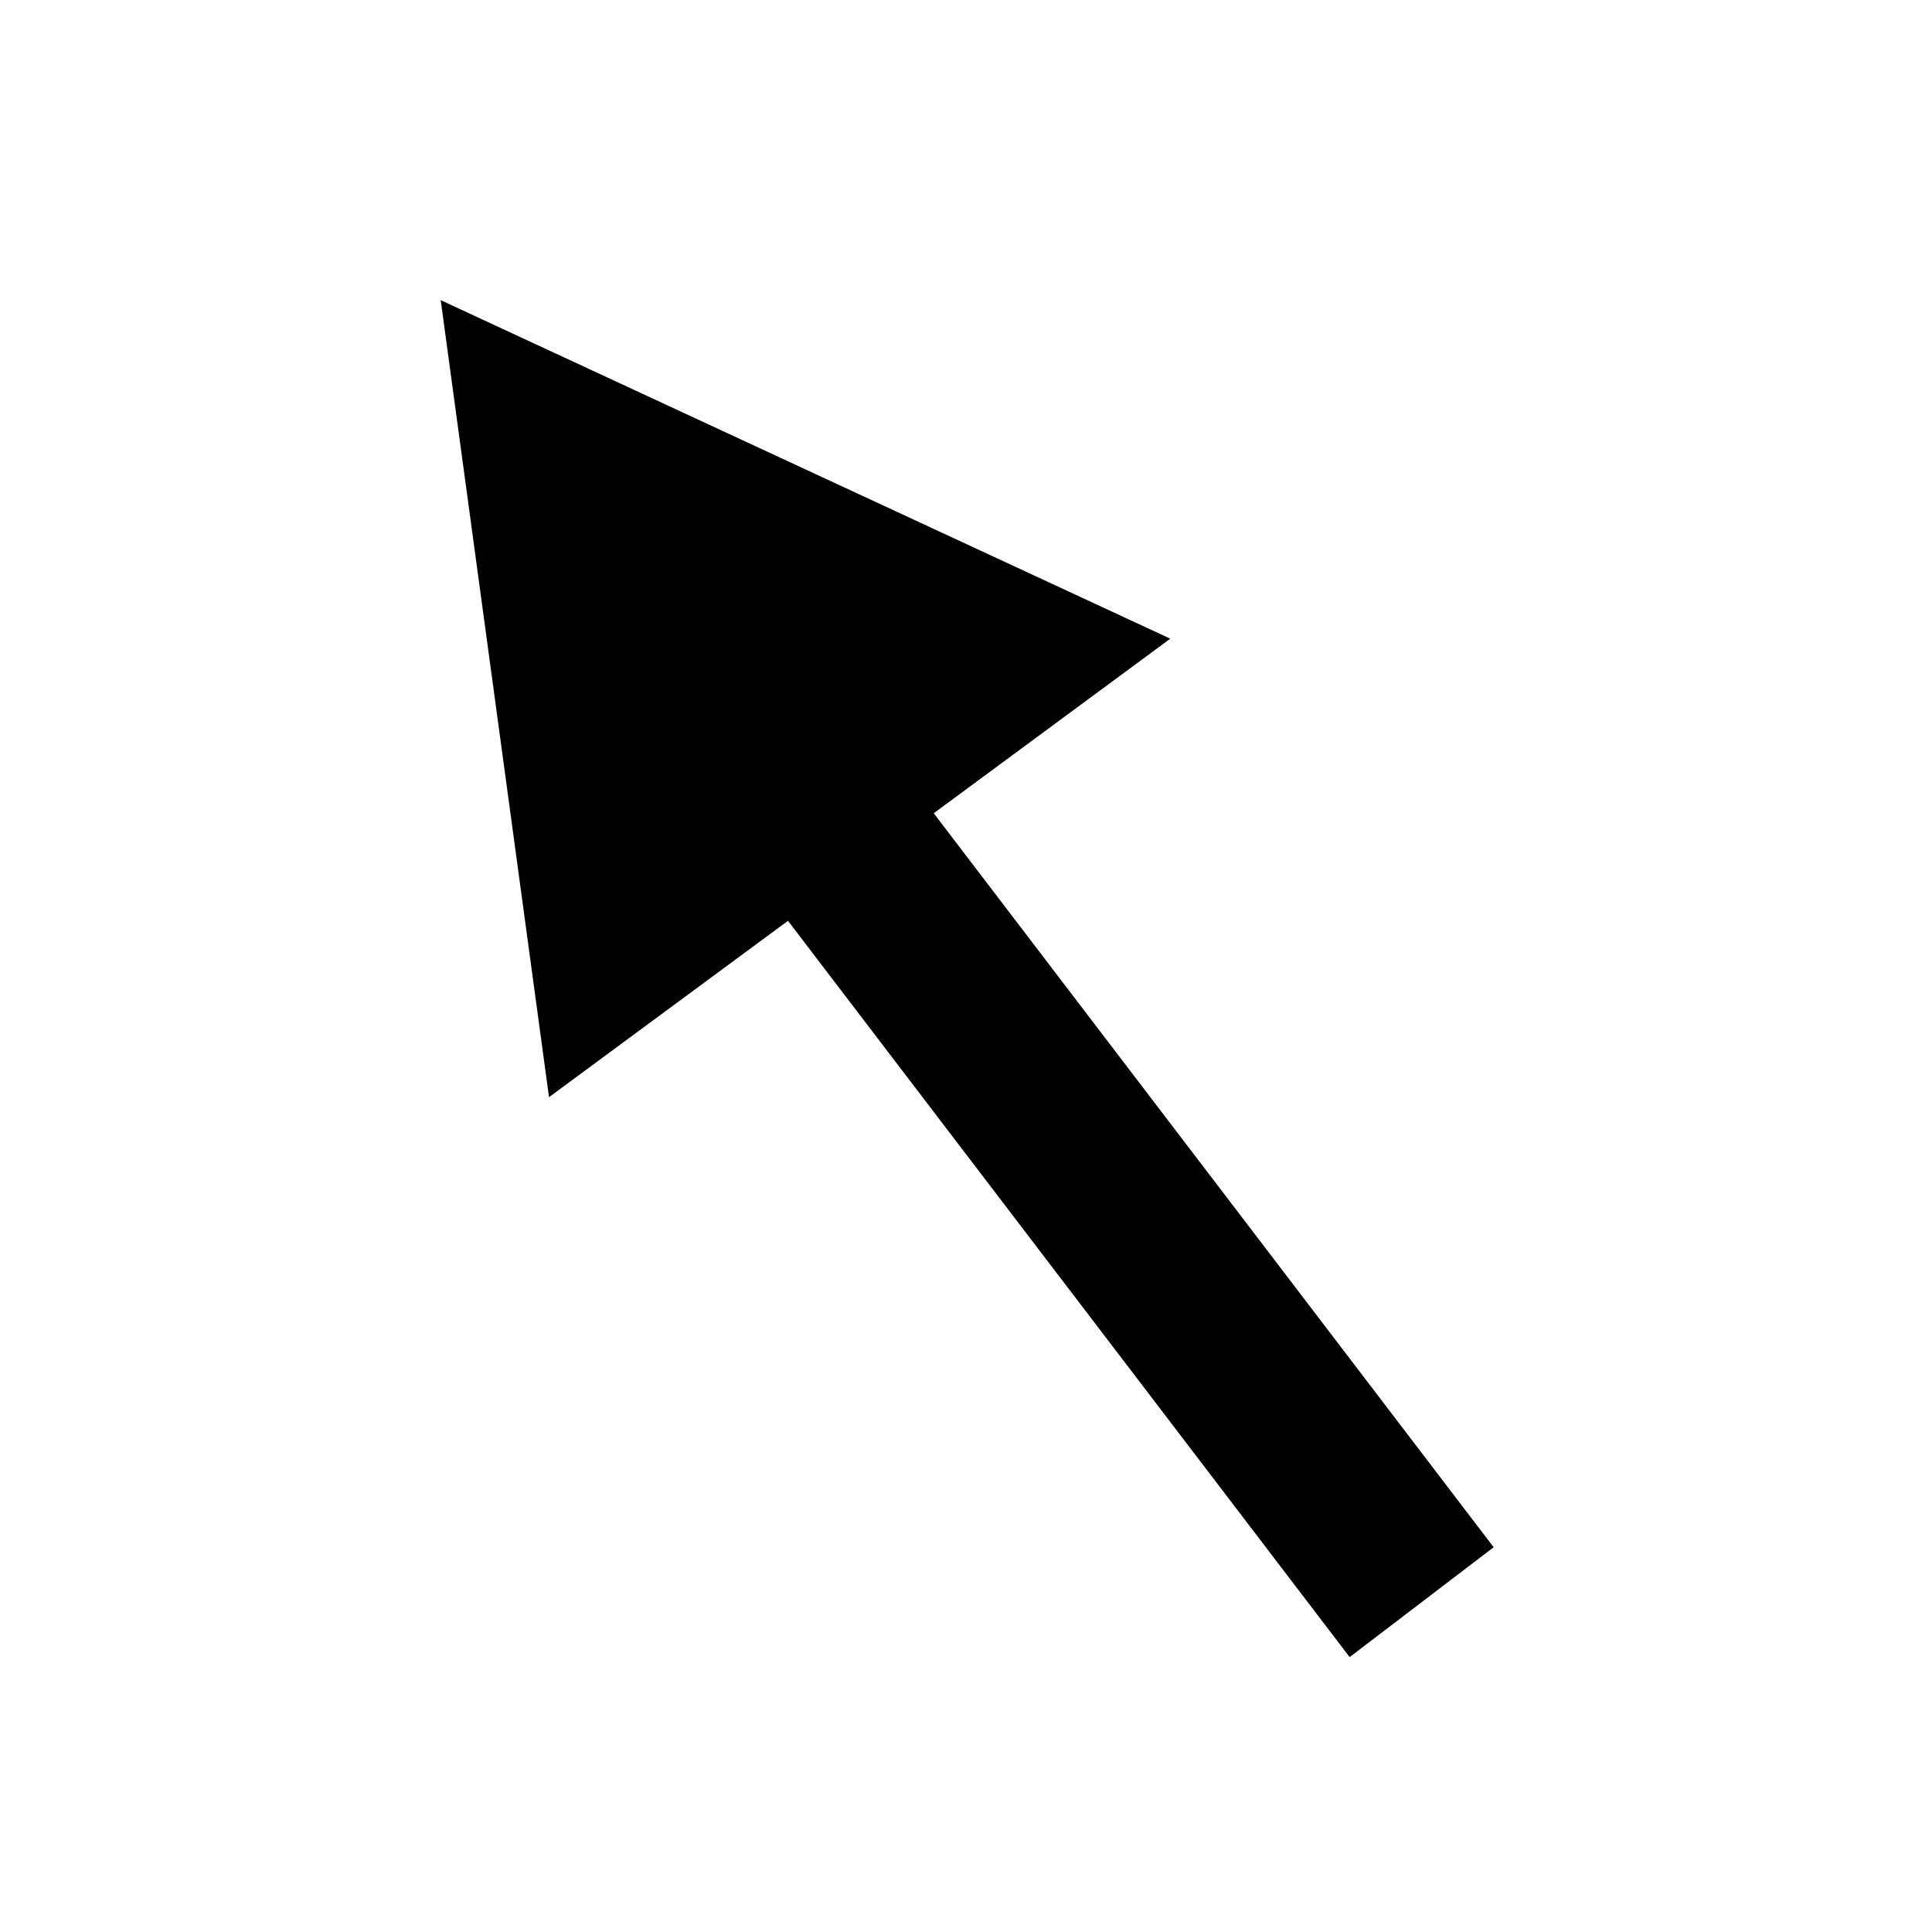 <?xml version="1.0" encoding="UTF-8" standalone="no"?>
<!-- Created with Inkscape (http://www.inkscape.org/) -->

<svg
   xmlns:dc="http://purl.org/dc/elements/1.1/"
   xmlns:cc="http://creativecommons.org/ns#"
   xmlns:rdf="http://www.w3.org/1999/02/22-rdf-syntax-ns#"
   xmlns:svg="http://www.w3.org/2000/svg"
   xmlns="http://www.w3.org/2000/svg"
   xmlns:inkscape="http://www.inkscape.org/namespaces/inkscape"
   version="1.1"
   width="100%"
   height="100%"
   viewBox="0 0 32 32"
   id="svg2"
   xml:space="preserve"><defs
     id="defs8" /><path
     d="M 23.547,26.537 13.348,13.167 m 3.109,-2.293 -7.302,-3.388 1.084,7.977 6.218,-4.589 z"
     inkscape:connector-curvature="0"
     id="path4"
     style="stroke:#000000;stroke-width:3;stroke-miterlimit:10" /></svg>